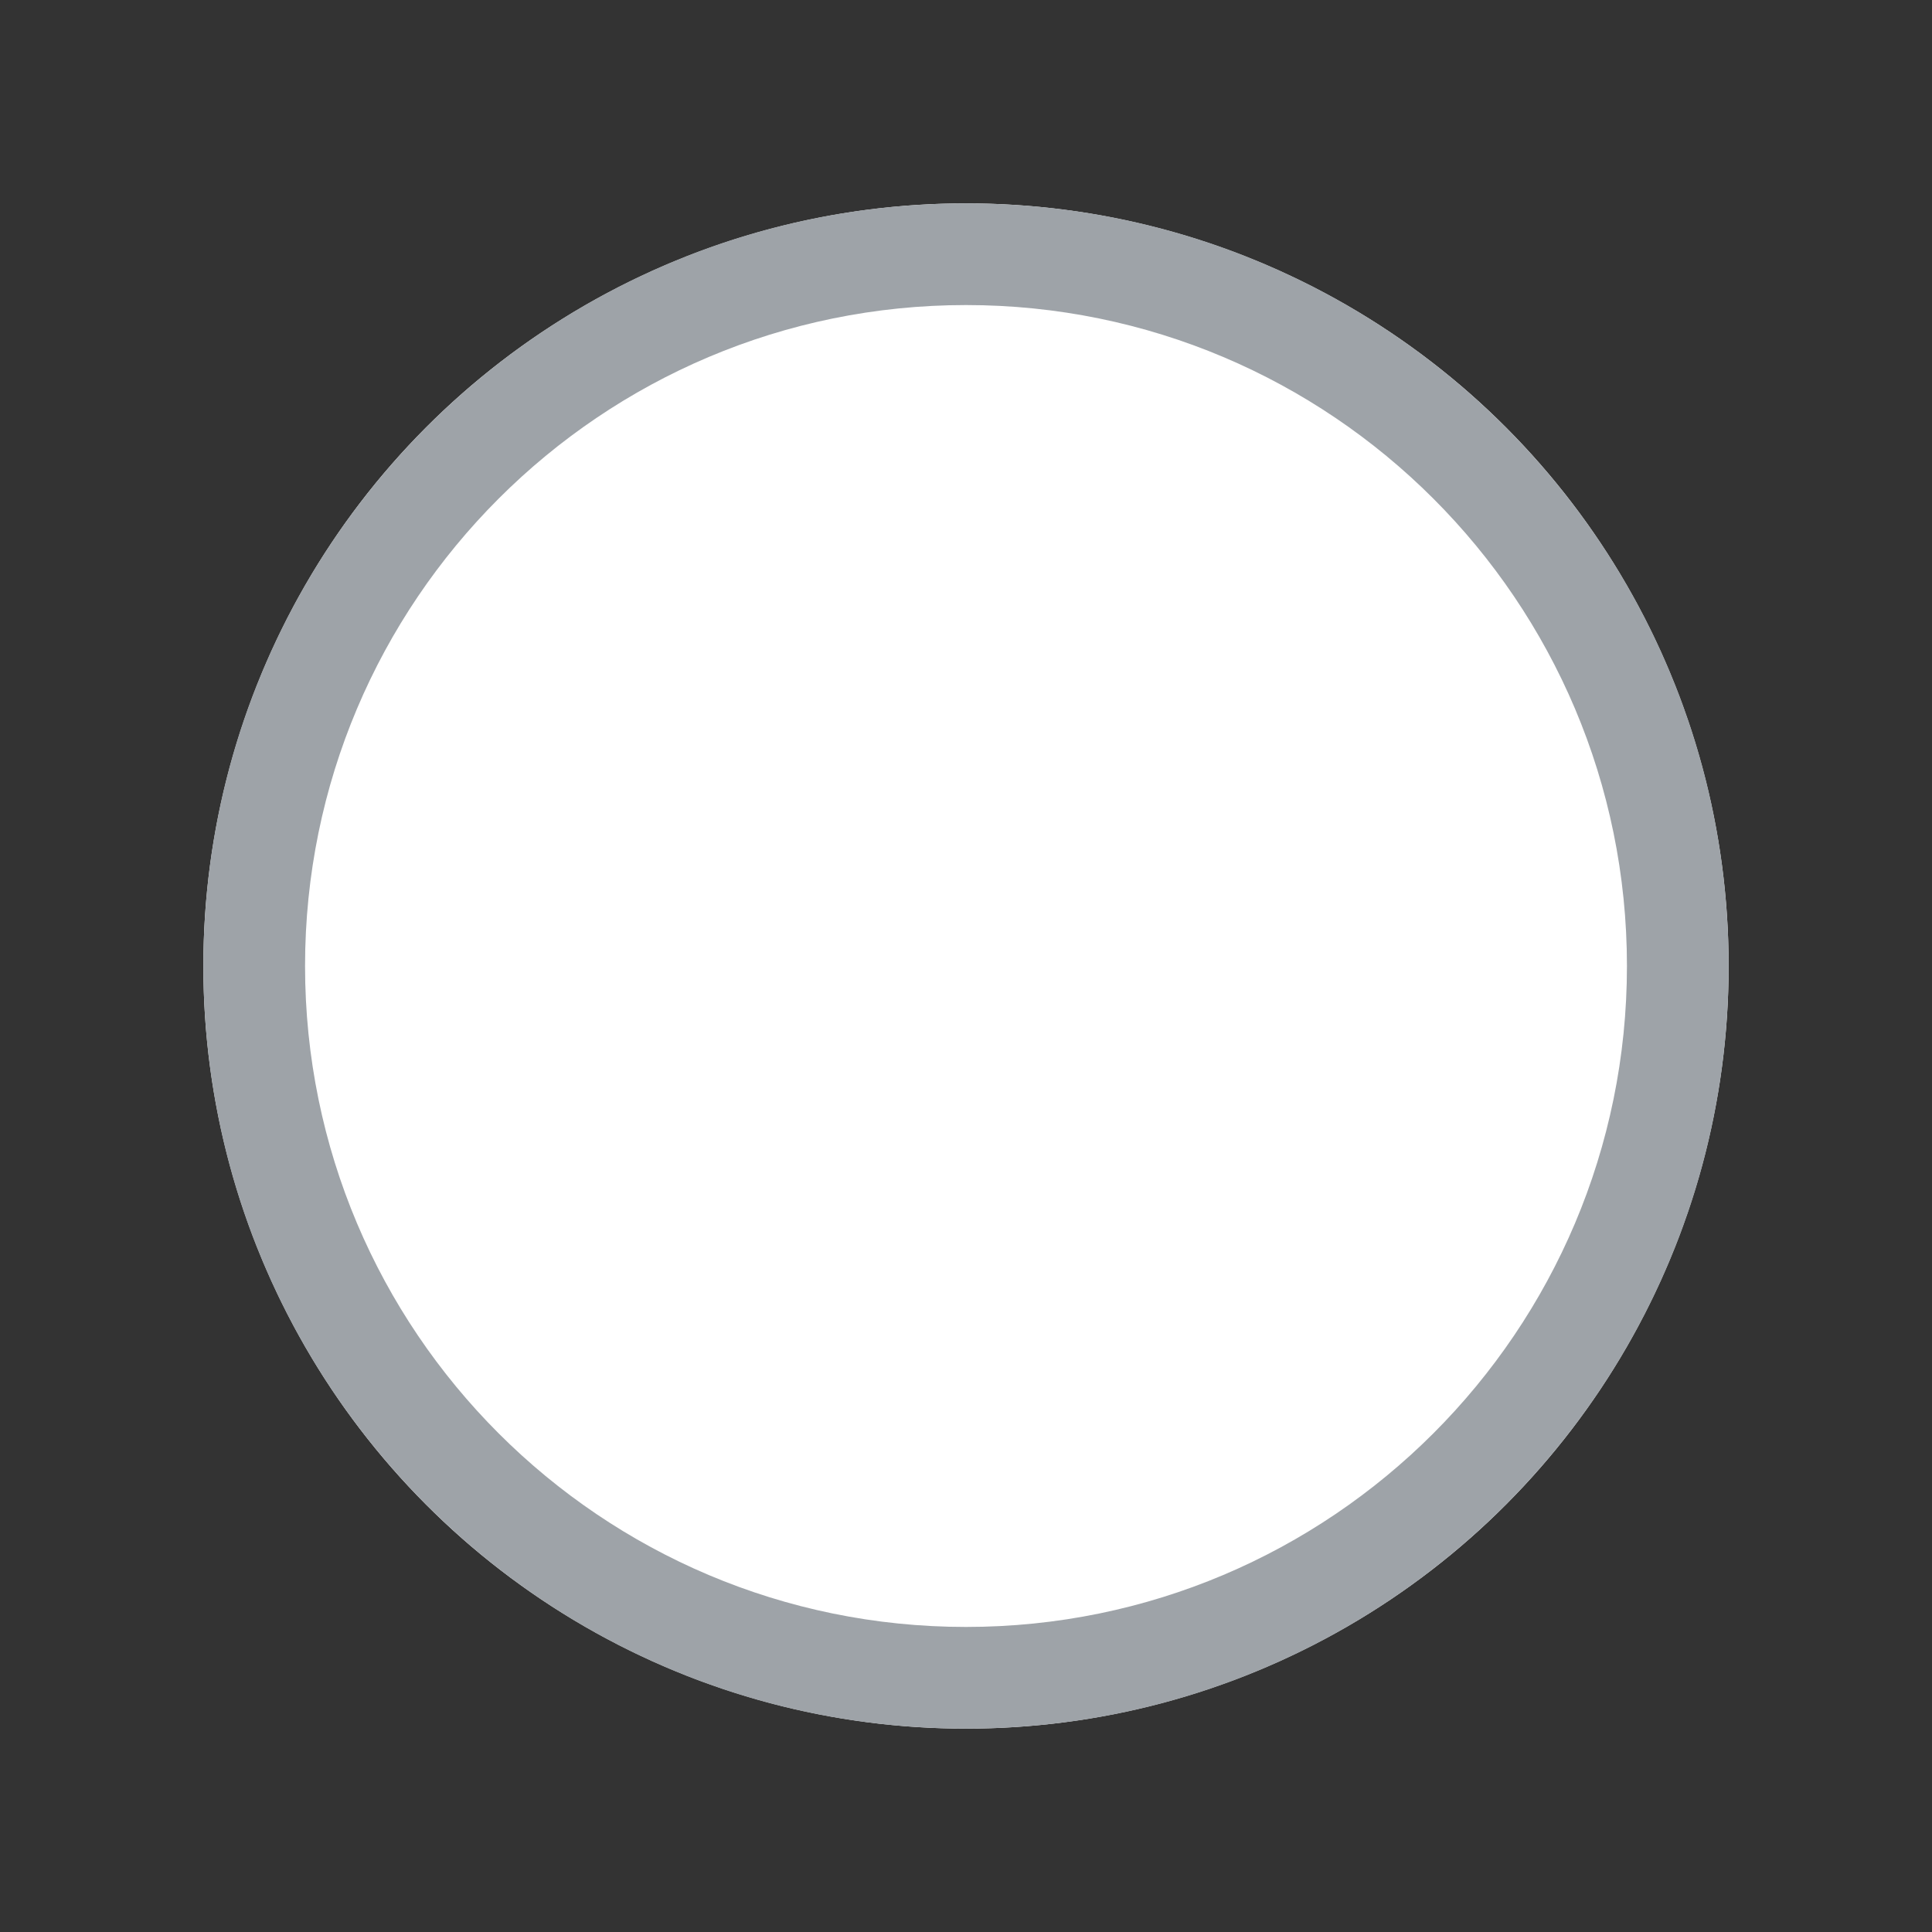 <svg xmlns="http://www.w3.org/2000/svg" width="19" height="19" viewBox="0 0 19 19">
  <rect x="0" y="0" width="19" height="19" fill="#333333" stroke="none"/>
  <g fill="none" fill-rule="evenodd">
    <circle cx="9.5" cy="9.5" r="7.5" fill="#FFFFFF"/>
    <path fill="#9EA3A8" d="M9.5,17 C5.358,17 2,13.642 2,9.5 C2,5.358 5.358,2 9.5,2 C13.642,2 17,5.358 17,9.5 C17,13.642 13.642,17 9.5,17 Z M9.5,16 C13.09,16 16,13.09 16,9.5 C16,5.91 13.09,3 9.5,3 C5.91,3 3,5.91 3,9.5 C3,13.09 5.91,16 9.5,16 Z"/>
  </g>
</svg>
